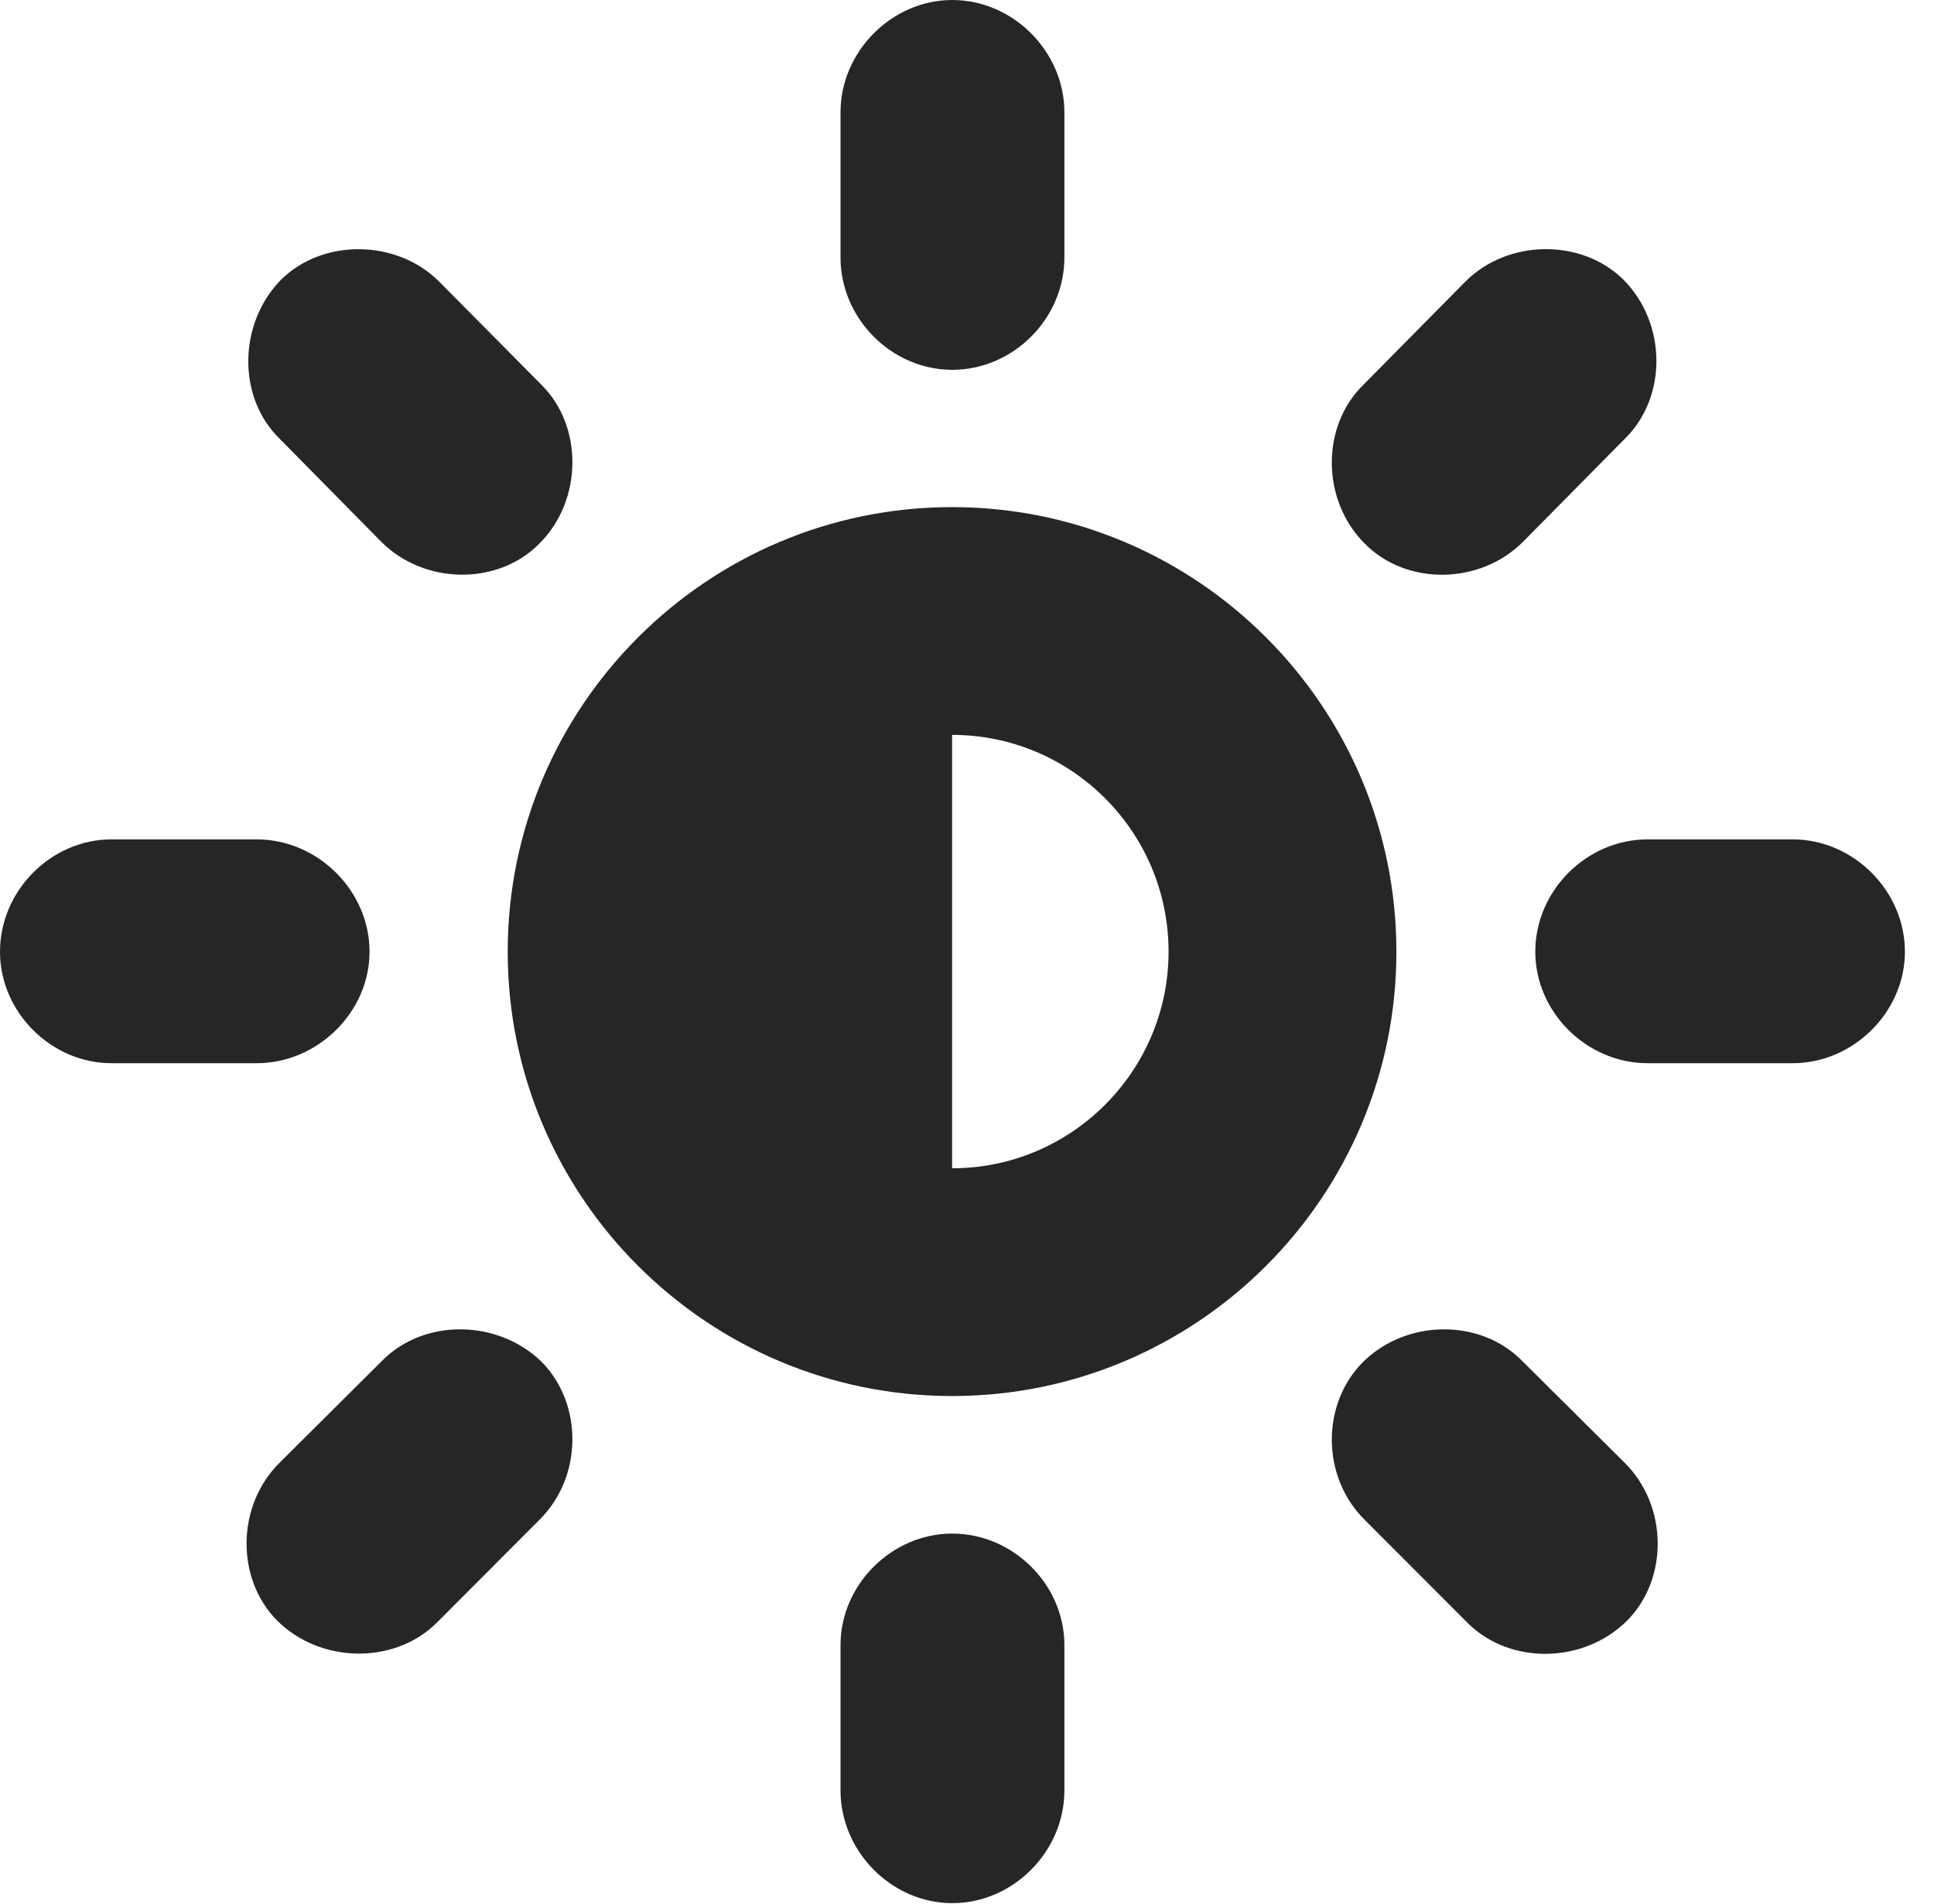 <?xml version="1.0" encoding="UTF-8"?>
<!--Generator: Apple Native CoreSVG 326-->
<!DOCTYPE svg PUBLIC "-//W3C//DTD SVG 1.1//EN" "http://www.w3.org/Graphics/SVG/1.1/DTD/svg11.dtd">
<svg version="1.1" xmlns="http://www.w3.org/2000/svg" xmlns:xlink="http://www.w3.org/1999/xlink"
       viewBox="0 0 24.006 23.633">
       <g>
              <rect height="23.633" opacity="0" width="24.006" x="0" y="0" />
              <path d="M11.82 4.59C12.577 4.59 13.212 3.955 13.212 3.195L13.212 1.394C13.212 0.642 12.577 0 11.82 0C11.068 0 10.433 0.642 10.433 1.394L10.433 3.195C10.433 3.955 11.068 4.59 11.82 4.59ZM16.941 6.748C17.459 7.272 18.369 7.259 18.903 6.726L20.173 5.441C20.697 4.924 20.689 4.012 20.151 3.471C19.627 2.955 18.715 2.97 18.191 3.493L16.918 4.781C16.395 5.297 16.402 6.21 16.941 6.748ZM19.057 11.812C19.057 12.562 19.694 13.196 20.452 13.196L22.253 13.196C23.003 13.196 23.645 12.562 23.645 11.812C23.645 11.054 23.003 10.418 22.253 10.418L20.452 10.418C19.694 10.418 19.057 11.054 19.057 11.812ZM16.918 16.905C16.395 17.431 16.402 18.334 16.941 18.865L18.221 20.147C18.744 20.664 19.657 20.652 20.196 20.115C20.712 19.597 20.704 18.687 20.166 18.155L18.886 16.883C18.362 16.359 17.452 16.376 16.918 16.905ZM11.82 19.034C11.068 19.034 10.433 19.669 10.433 20.418L10.433 22.222C10.433 22.979 11.068 23.621 11.82 23.621C12.577 23.621 13.212 22.979 13.212 22.222L13.212 20.418C13.212 19.669 12.577 19.034 11.82 19.034ZM6.726 16.905C6.186 16.376 5.273 16.359 4.749 16.883L3.472 18.153C2.933 18.684 2.925 19.594 3.439 20.113C3.978 20.649 4.893 20.661 5.417 20.145L6.694 18.865C7.233 18.334 7.24 17.431 6.726 16.905ZM4.587 11.812C4.587 11.054 3.943 10.418 3.186 10.418L1.384 10.418C0.635 10.418 0 11.054 0 11.812C0 12.562 0.635 13.196 1.384 13.196L3.186 13.196C3.943 13.196 4.587 12.562 4.587 11.812ZM6.694 6.748C7.233 6.212 7.24 5.295 6.726 4.781L5.449 3.493C4.927 2.972 4.013 2.955 3.489 3.471C2.958 4.012 2.943 4.924 3.464 5.438L4.734 6.726C5.266 7.257 6.176 7.272 6.694 6.748ZM11.818 17.327C14.86 17.327 17.333 14.854 17.333 11.812C17.333 8.769 14.86 6.294 11.818 6.294C8.775 6.294 6.302 8.769 6.302 11.812C6.302 14.854 8.775 17.327 11.818 17.327ZM11.818 14.5L11.818 9.121C13.303 9.121 14.505 10.326 14.505 11.812C14.505 13.29 13.303 14.5 11.818 14.5Z"
                     fill="currentColor" fill-opacity="0.85" />
       </g>
</svg>